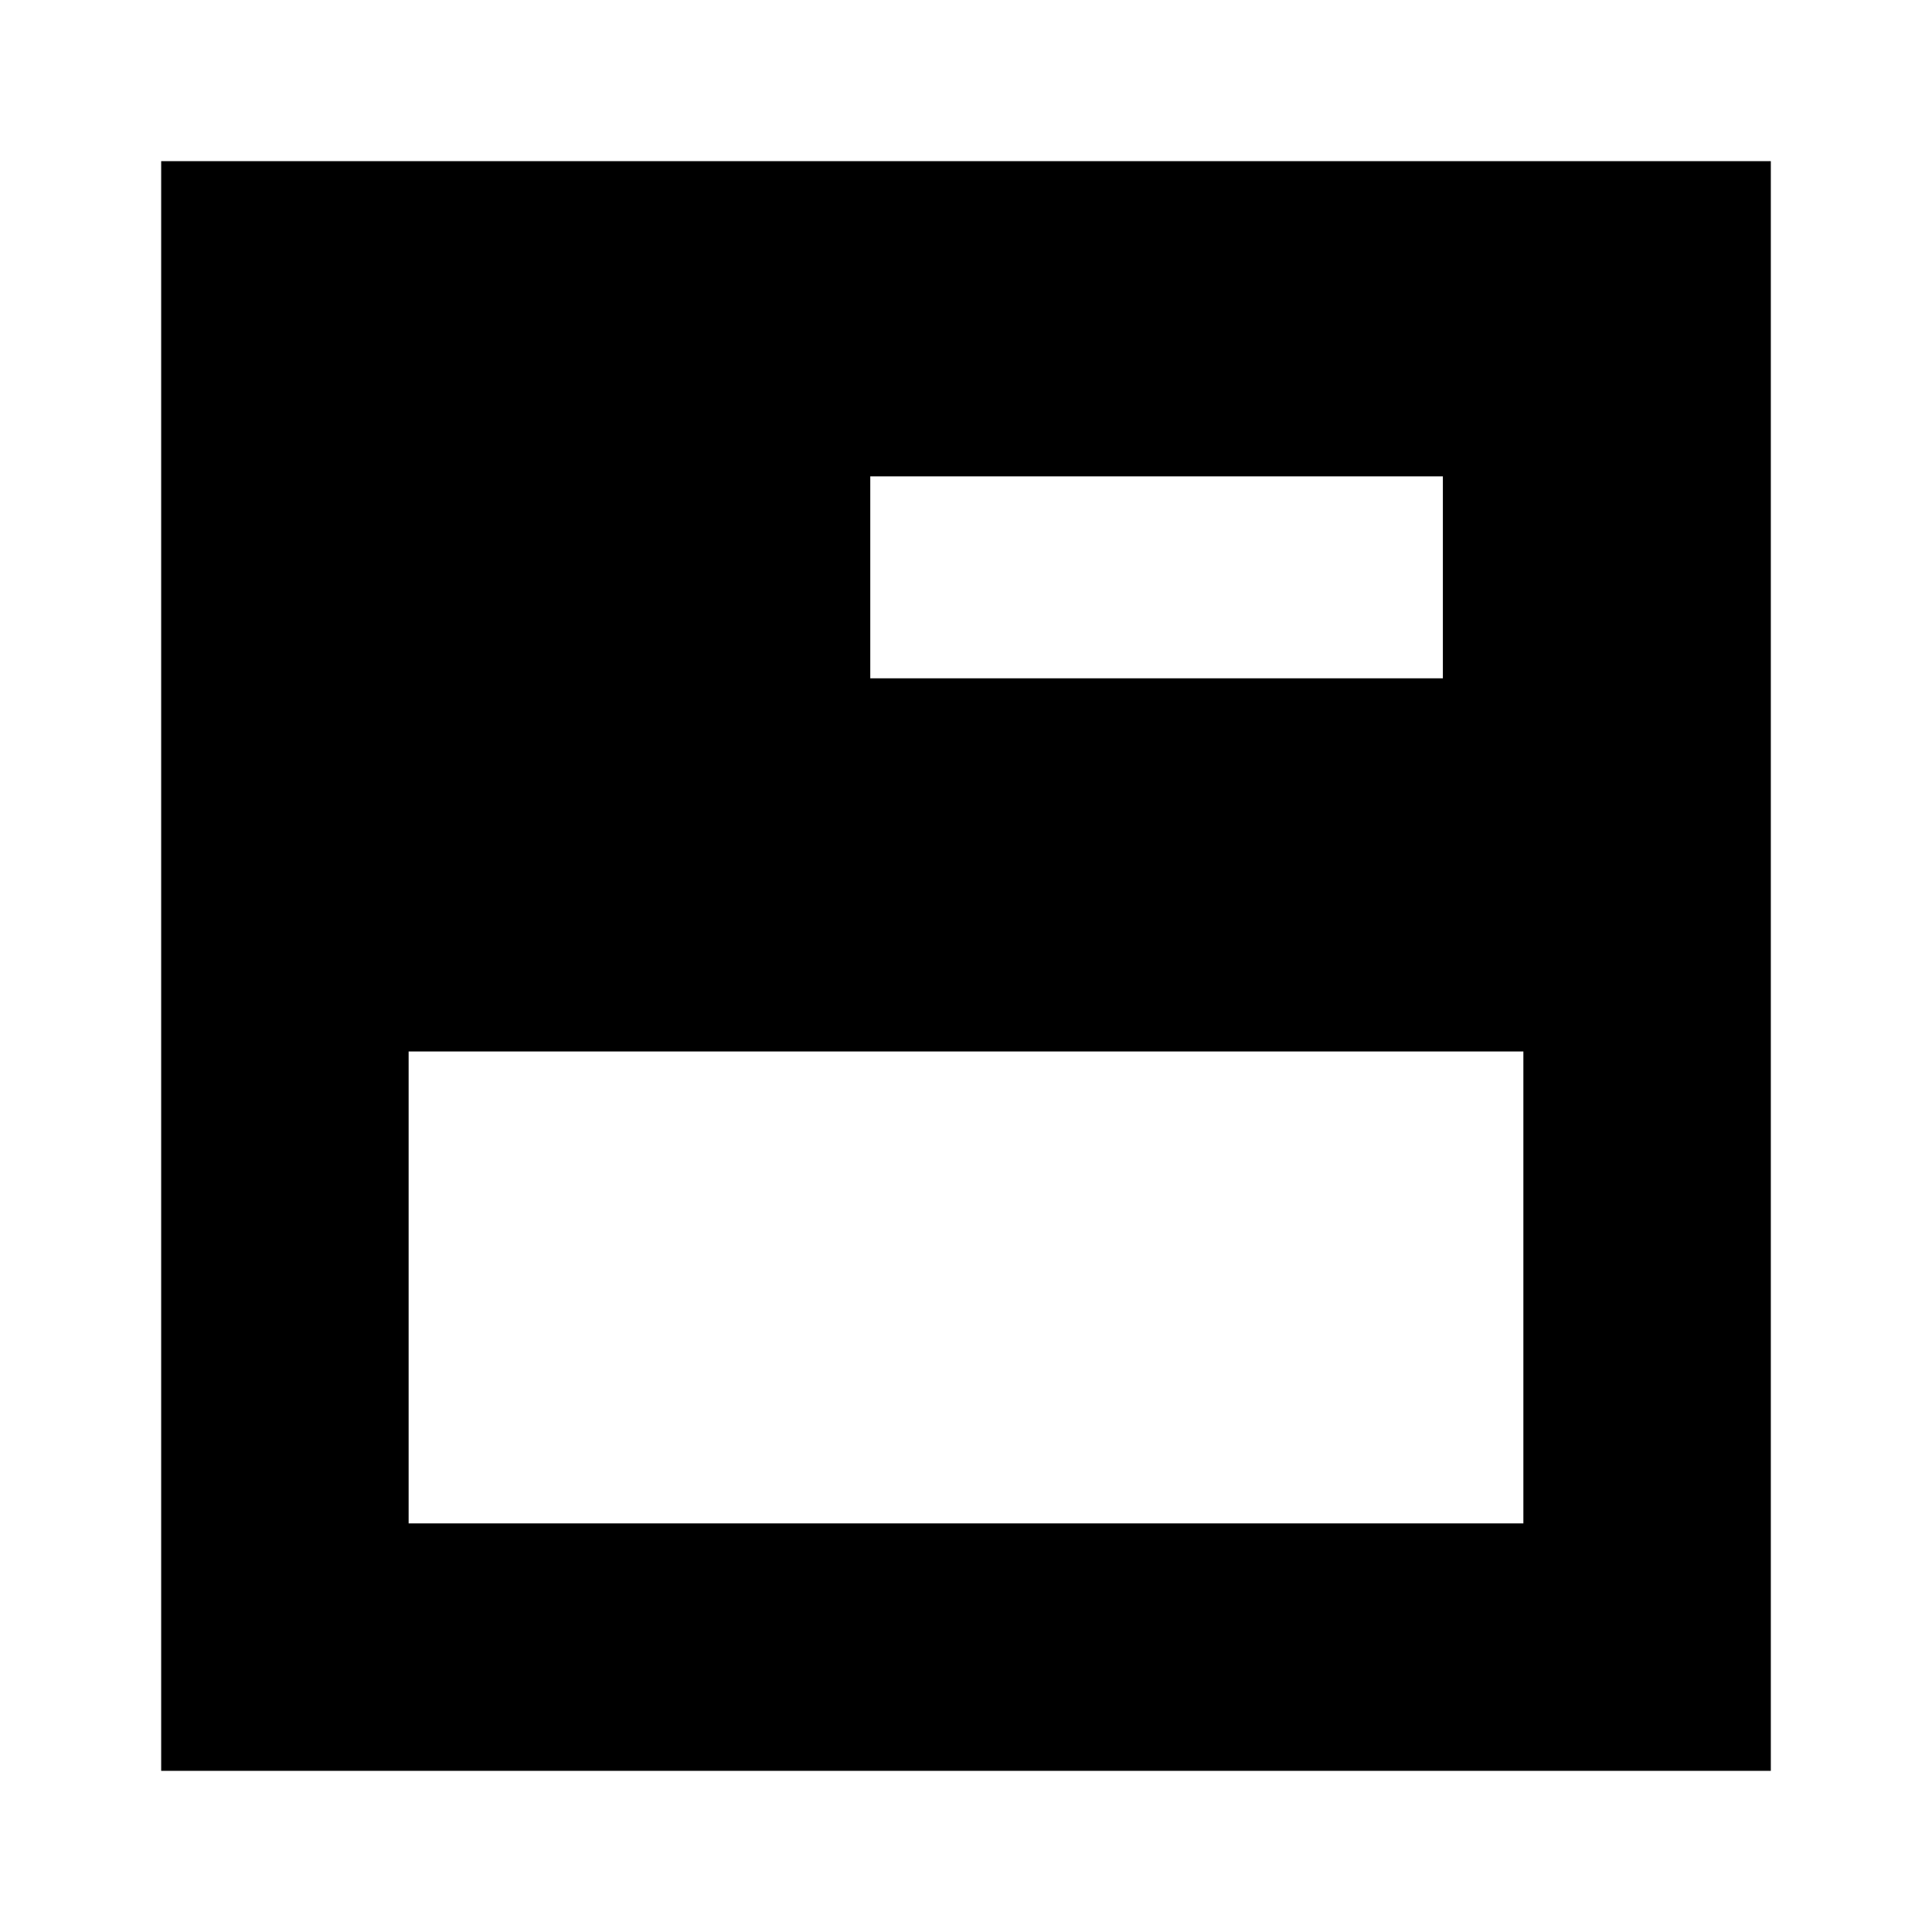<svg xmlns="http://www.w3.org/2000/svg" height="24" viewBox="0 -960 960 960" width="24"><path d="M80.087-80.087v-799.826h799.826v799.827H80.086Zm122.957-122.957h553.912v-234.478H203.044v234.478Zm229.392-419.913h284.52v-100.347h-284.52v100.347Z"/></svg>